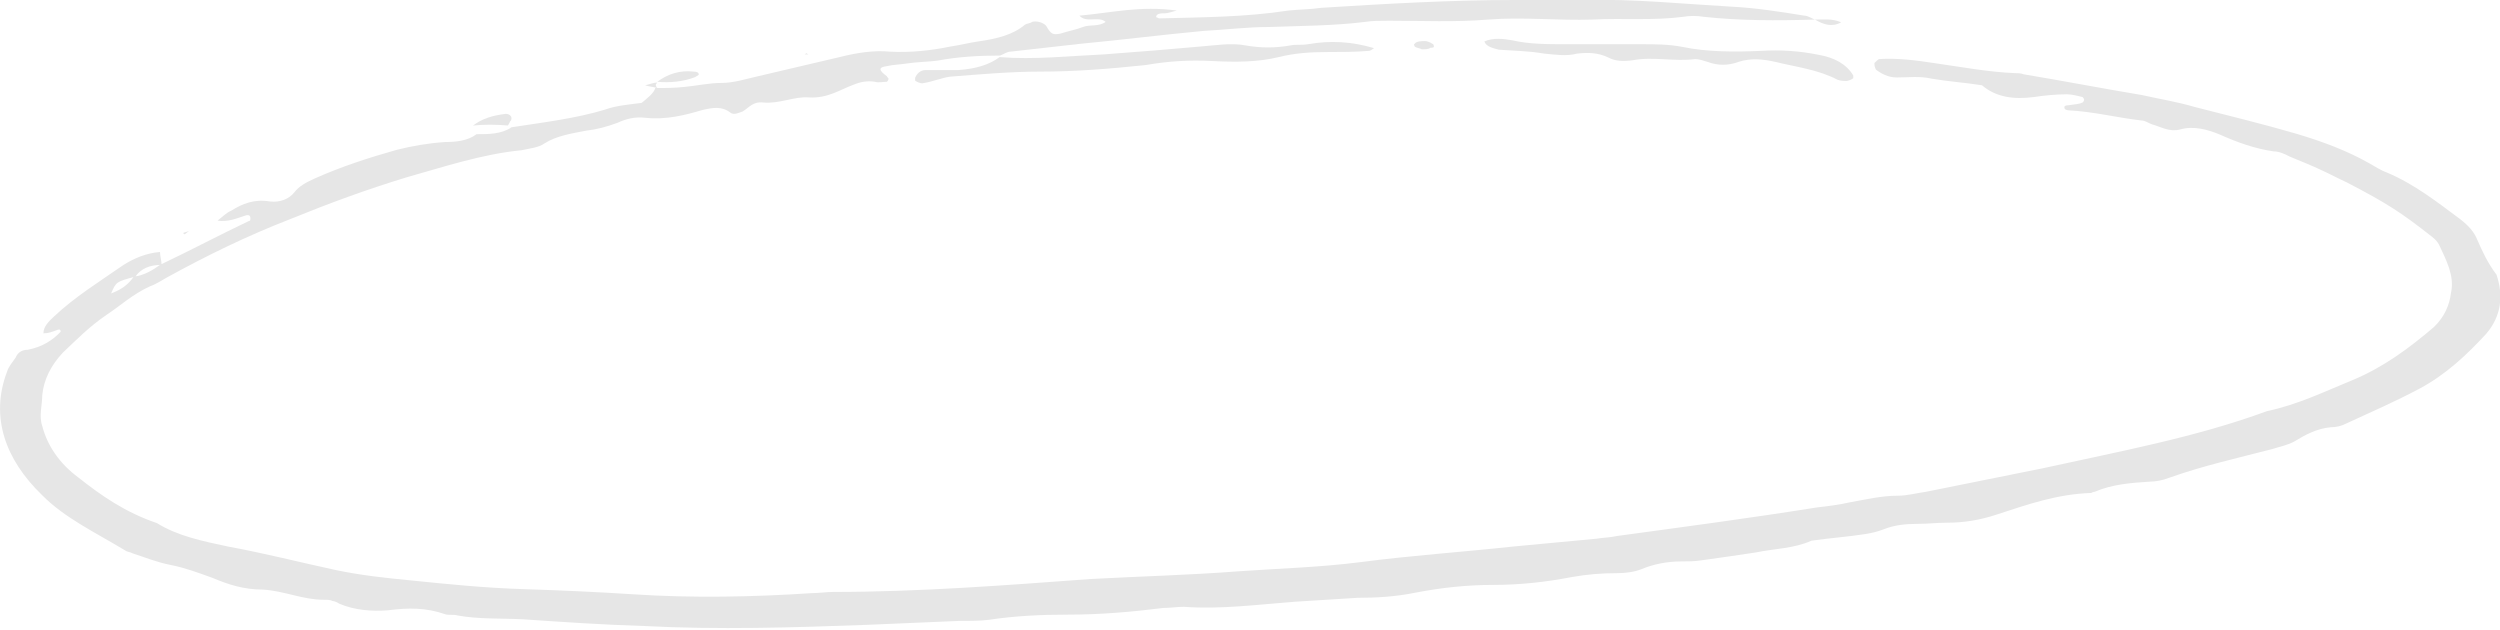 <?xml version="1.0" encoding="utf-8"?>
<!-- Generator: Adobe Illustrator 26.3.1, SVG Export Plug-In . SVG Version: 6.00 Build 0)  -->
<svg version="1.1" id="Capa_1" xmlns="http://www.w3.org/2000/svg" xmlns:xlink="http://www.w3.org/1999/xlink" x="0px" y="0px"
	 viewBox="0 0 639 161" style="enable-background:new 0 0 639 161;" xml:space="preserve">
<g  opacity="0.1">
	<path d="M167.5,22.5c2.7,0,4.9,0,7.6-0.3c3.1-0.3,6.2-1,9.3-1s6.2-1,9.3-1.7c7.1-1.7,14.2-3.3,21.3-5c4-1,8.4-1.7,12.4-1.3
		c5.3,0.3,10.7-0.3,15.5-1.3c2.2-0.3,4.9-1,7.1-1.3c4.9-0.7,8.9-1.7,12-4.3c0.4-0.3,1.3-0.3,1.8-0.7c0.9-0.3,2.7,0,3.6,1
		c1.3,2.3,1.8,2.3,3.6,2c2.2-0.7,4-1,5.8-1.7c1.8-0.7,4,0,5.8-1.3C280.8,4,277.7,6,275.9,4c8-0.7,15.5-2.6,24.9-1.3
		c-1.3,0.3-2.2,0.7-3.1,0.7c-0.9,0-2.2,0-2.2,1c0.4,0,0.4,0.3,0.9,0.3c11.1-0.3,21.8-0.3,32.9-2c2.7-0.3,5.8-0.3,8.4-0.7
		c16-1,32.9-2,49.3-2c6.2,0,12,0,18.2,0c12.4-0.3,24.9,1,37.3,1.7C448.7,2,455,3,461.2,4c0.9,0,1.8,0.7,2.7,1
		c-9.8,0.3-19.1,0.3-28.4-0.7c-1.8-0.3-3.6-0.3-5.3,0c-7.6,1-15.5,0.3-23.1,0.7c-8.9,0.3-17.8-0.7-26.7,0
		c-8.4,0.7-16.9,0.3-25.3,0.3c-2.2,0-4.4,0-6.2,0.3c-8,1-16.4,1-24.4,1.3c-5.8,0-11.1,0.7-16.9,1c-10.7,1-20.9,2.3-31.5,3.3
		c-5.8,0.7-12,1.3-17.8,2c-0.9,0-1.8,0.7-2.7,1c-5.3,0-10.7,0.3-16,1.3c-2.2,0.3-4.9,0.3-7.6,0.7c-1.8,0.3-3.6,0.3-5.3,0.7
		c-2.2,0.3-2.2,1,0,2.6c0,0.3,0.4,0.3,0.4,0.7c0,0.3-0.4,0.7-0.4,0.7c-0.9,0-2.2,0.3-3.1,0c-1.8-0.3-3.6,0-5.3,0.7
		c-3.6,1.3-6.7,3.6-11.6,3.3c-3.6-0.3-7.6,1.7-11.6,1.3c-2.7-0.3-3.6,1.3-5.3,2.3c-0.9,0.3-2.2,1-3.1,0.3c-2.2-1.7-4.4-1.3-7.1-0.7
		c-4.4,1.3-9.3,2.6-14.7,2c-2.7-0.3-4.9,0.3-7.1,1.3c-2.7,1-5.3,1.7-8,2c-3.6,0.7-7.6,1.3-10.7,3.3c-1.3,1-4,1.3-5.8,1.7
		c-10.2,1-20,4.3-29.3,6.9C93.8,48.4,84,52,74.2,56c-11.1,4.3-21.3,9.3-31.5,14.9c-1.3,0.7-2.7,1.7-4.4,2.3c-4.4,2-7.6,5-11.1,7.3
		c-4.4,3-7.6,6.3-11.1,9.6c-3.1,3.3-4.9,6.9-5.3,10.9c0,2.6-0.9,5.3,0,7.9c1.3,5,4.4,9.6,9.3,13.2c5.8,4.6,12,8.9,20,11.6
		c5.3,3.3,11.6,4.6,18.2,6c9.3,1.7,18.2,4,27.5,6c6.2,1.3,12.4,2,18.7,2.6c9.8,1,19.5,2,29.8,2.3c9.3,0.3,18.2,0.7,27.5,1.3
		c15.1,1,30.7,0.7,45.8-0.3c1.8,0,3.6-0.3,5.3-0.3c22.2,0,44-1.7,65.8-3.3c12.9-0.7,25.3-1,38.2-2c10.2-0.7,20.4-1,30.7-2.3
		c12.9-1.7,26.2-2.6,39.1-4c7.1-0.7,14.2-1.3,21.3-2c1.8-0.3,3.6-0.3,5.3-0.7c16.9-2.3,34.2-4.6,51.1-7.3c2.7-0.3,5.8-0.7,8.4-1.3
		c4-0.7,8-1.7,12.4-1.7c2.2,0,4.9-0.7,7.1-1c9.8-2,20-4,29.8-6c19.5-4.3,39.1-7.9,57.3-14.6c8-1.7,14.7-5,21.8-7.9
		c8-3.3,14.7-8.3,20.9-13.6c2.7-2.6,4-5.6,4.4-8.9c0.9-4.3-1.3-8.3-3.1-12.2c-0.4-0.7-0.9-1.3-1.8-2c-8-6.3-11.6-8.6-21.8-13.9
		c-2.2-1-4-2-6.2-3c-2.7-1.3-5.3-2.3-8.4-3.6c-1.3-0.7-2.7-1.3-4-1.3c-4.9-0.7-9.3-2.3-13.8-4.3c-3.1-1.3-6.7-2.3-10.2-1.3
		c-2.7,0.7-4.9-0.7-7.1-1.3c-0.9-0.3-1.8-1-2.7-1c-6.2-0.7-12.4-2.3-18.7-2.6c-0.4,0-0.9-0.3-0.9-0.3c-0.4-0.7,0-1,0.9-1
		c2.2-0.3,2.7-0.3,3.6-0.7c0,0,0.4-0.3,0.4-0.7c0-0.3-0.4-0.7-0.4-0.7c-1.3-0.3-2.7-0.7-4-0.7c-2.7,0-5.8,0.3-8.4,0.7
		c-5.3,0.7-9.8,0-13.3-3c-4.4-0.7-8.9-1-12.9-1.7c-3.1-0.7-5.8-0.3-8.9-0.3c-2.2,0-4-1-5.3-2c-0.4-0.7-0.4-1.3-0.4-1.7
		c0.4-0.3,0.9-1,1.3-1c4.4-0.3,9.3,0.3,13.8,1c7.1,1,13.8,2.3,20.9,2.6c0.9,0,1.3,0,2.2,0.3c10.2,1.7,20,3.6,30.2,5.3
		c4.4,1,8.9,1.7,13.3,3c8.9,2.3,17.3,4.3,26.2,6.9c6.7,2,12.9,4.3,18.7,7.6c1.3,0.7,2.7,1.7,4.4,2.3c7.1,3,12.9,7.6,18.7,11.9
		c2.2,1.7,3.6,3.3,4.4,5.3c1.3,3,2.7,6,4.9,8.9c1.8,5.3,1.3,10.6-2.7,15.2c-4.9,5.3-10.2,10.3-16.9,13.9c-6.2,3.3-12.4,6-18.7,8.9
		c-1.3,0.7-2.7,1-4,1c-3.6,0.3-6.7,2-9.3,3.6c-1.8,1-3.6,1.3-5.8,2c-8.9,2.3-17.8,4.3-26.2,7.3c-1.8,0.7-3.6,1-4.9,1
		c-4.9,0.3-9.8,0.7-14.2,2.6c-0.4,0-0.9,0.3-0.9,0.3c-8.9,0.3-16.4,3-24.4,5.6c-4,1.3-8,2-12.4,2c-2.7,0-4.9,0.3-7.6,0.3
		c-3.1,0-5.8,0.3-8.4,1.3c-1.8,0.7-3.1,1-4.9,1.3c-4.4,0.7-8.9,1-13.8,1.7c-4.4,2-9.3,2-14.2,3c-4.4,0.7-8.9,1.3-13.8,2
		c-1.8,0.3-3.6,0.3-5.3,0.3c-3.6,0-7.1,0.7-10.2,2c-1.8,0.7-4,1-6.2,1c-4,0-7.6,0.3-11.6,1c-6.7,1.3-13.3,2-20,2s-13.3,0.7-20,2
		c-4.9,1-9.8,1.3-14.7,1.3c-5.3,0.3-10.7,0.7-16,1c-9.3,0.7-19.1,2-28.4,1.3c-1.8,0-3.6,0.3-5.3,0.3c-8,1-16,1.7-24.4,1.7
		c-6.7,0-13.3,0.3-20,1.3c-2.2,0.3-4.9,0.3-7.6,0.3c-8,0.3-15.6,0.7-23.5,1c-19.1,0.7-38.2,1.3-57.3,0.3c-10.2-0.3-20.4-1-30.7-1.7
		c-5.8-0.3-11.6,0-16.9-1c-0.9-0.3-2.2,0-3.1-0.3c-4.9-1.7-9.3-1.7-14.7-1c-4,0.3-8.4,0-12.4-1.7c-0.4-0.3-1.3-0.7-1.8-0.7
		c-0.4-0.3-1.3-0.3-2.2-0.3c-5.3,0-10.2-2.3-15.5-2.6c-4.9,0-8.9-1.3-12.9-3c-3.6-1.3-7.1-2.6-10.7-3.3s-6.7-2-9.8-3
		c-0.4-0.3-1.3-0.3-1.8-0.7c-7.6-4.6-15.5-8.3-21.3-14.2C1.4,117.5-2.6,106.6,1.8,95c0.4-1.3,1.3-2.3,2.2-3.6c0.4-1,1.3-2,3.1-2
		c3.6-0.7,6.2-2.3,8.4-4.6c0-0.7-0.4-0.7-1.3-0.3c-0.9,0.3-1.8,0.7-3.1,0.7c0-1.7,1.3-3,2.7-4.3c5.3-5,11.6-8.9,17.8-13.2
		c2.7-1.7,5.8-3,9.3-3.3c0,1,0.4,2.3,0.4,3.3c-3.1,0-5.3,1-6.7,3c-4.9,1.3-4.9,1.3-6.2,4.3c2.7-1,4.4-2.3,5.8-4.3
		c2.7-0.3,4.9-1.7,6.7-3c7.6-3.6,15.1-7.6,22.7-11.2c0.4,0,0.4-0.3,0.4-0.7c0-0.7-0.4-1-1.3-0.7c-2.2,0.7-4.4,1.7-7.1,1.3
		c1.3-1,2.2-2,3.6-2.6c2.7-1.7,5.8-3,9.8-2.3c2.7,0.3,4.9-0.7,6.2-2.3c1.3-1.7,3.1-2.6,5.3-3.6c6.7-3,13.8-5.3,20.9-7.3
		c4-1,8-1.7,12.4-2c2.7,0,5.8-0.3,8-2c3.1,0,6.2,0,8.9-1.7h-0.4c8.4-1.3,16.9-2.3,24.4-4.6c2.7-1,6.2-1.3,9.3-1.7
		C165.3,25.2,167.1,23.9,167.5,22.5z"/>
	<path d="M255.5,14.6c8.9,0.7,17.8-0.3,26.7-0.7c4.4-0.3,8.4-0.7,12.9-1c4-0.3,7.6-0.7,11.6-1c4-0.3,8-1,11.6-0.3
		c4,0.7,7.6,0.7,11.6,0c1.3-0.3,2.7,0,4.4-0.3c5.8-1,11.1-0.7,16.9,1c-0.4,0.3-0.9,0.7-1.3,0.7c-3.6,0.3-7.1,0.3-10.7,0.3
		c-4.4,0-8.4,0.3-12.4,1.3c-5.3,1.3-11.1,1.3-16.9,1c-5.8-0.3-11.1,0-16.9,1c-9.3,1-18.2,1.7-27.1,1.7c-7.6,0-15.5,0.7-23.1,1.3
		c-2.2,0.3-4.4,1.3-7.1,1.7c-0.4,0-1.3-0.3-1.8-0.7v-0.7c0.4-1,1.3-2,2.7-2c2.7,0,5.8,0,8.4,0C249.3,17.6,252.8,16.6,255.5,14.6z"/>
	<path d="M379.4,10.6c2.2-1,4.9-0.7,7.1-0.3c4.4,1,8.9,1,13.8,1c6.2,0,12.9,0,19.1,0c3.6,0,7.1,0,10.7,0.7c6.2,1.3,13.3,1.3,20,1
		c4.9-0.3,9.8,0,14.7,1c4,0.7,7.1,2.3,8.9,5.3c0,0.3,0,0.7,0,0.7c-0.4,0.3-1.3,0.7-1.8,0.7c-0.4,0-1.3,0-2.2-0.3
		c-4.9-2.6-10.7-3.3-16-4.6c-3.1-0.7-6.2-1-9.3,0c-2.7,1-5.3,1-8,0c-0.9-0.3-2.2-0.7-3.1-0.7c-5.3,0.7-10.7-0.7-16,0.3
		c-2.2,0.3-4.4,0.3-6.2-0.7c-2.7-1.3-5.3-1.3-8-1c-2.7,0.7-5.3,0.3-8.4,0c-4-0.7-7.6-0.7-11.6-1C381.7,12.3,379.9,12,379.4,10.6z"/>
	<path d="M168,20.9c2.7-2,5.8-3,9.3-2.6c0.9,0,1.3,0.3,1.3,0.7c0,0.3-0.4,0.3-0.9,0.7C174.6,20.9,171.1,21.2,168,20.9z"/>
	<path d="M120.9,32.1c2.2-1.7,4.9-2.6,8.4-3c0.9,0,1.8,0.7,1.3,1.7c-0.4,0.3-0.4,1-0.9,1.3h0.4C126.7,31.8,123.5,31.8,120.9,32.1z"
		/>
	<path d="M363.4,12.6c-0.4-0.3-1.3-0.3-1.8-0.7c0,0-0.4-0.7,0-0.7c0.4-0.7,1.8-0.7,2.7-0.7c0.4,0,1.3,0.3,1.8,0.7
		c0.4,0,0.4,0.7,0.4,0.7c0,0.3-0.4,0.3-0.9,0.3C365.2,12.6,364.3,12.6,363.4,12.6z"/>
	<path d="M463.9,5c2.2,0,4.4-0.3,6.7,0.7C468.3,7,466.1,6.3,463.9,5z"/>
	<path d="M168,22.5c-0.9-0.3-1.8-0.3-3.1-0.7c1.3-0.3,2.2-0.7,3.1-0.7C167.5,21.6,167.5,21.9,168,22.5z"/>
	<path d="M48.5,58.9c-0.4,0.3-0.9,0.7-1.3,1l-0.4-0.3C47.1,59.3,48,59.3,48.5,58.9z"/>
	<path d="M206.6,13.9h-0.9l0.4-0.3L206.6,13.9z"/>
	<path d="M120.9,33.5c0-0.7,0-1,0-1.7C120.9,32.5,120.9,33.1,120.9,33.5z"/>
</g>
</svg>
